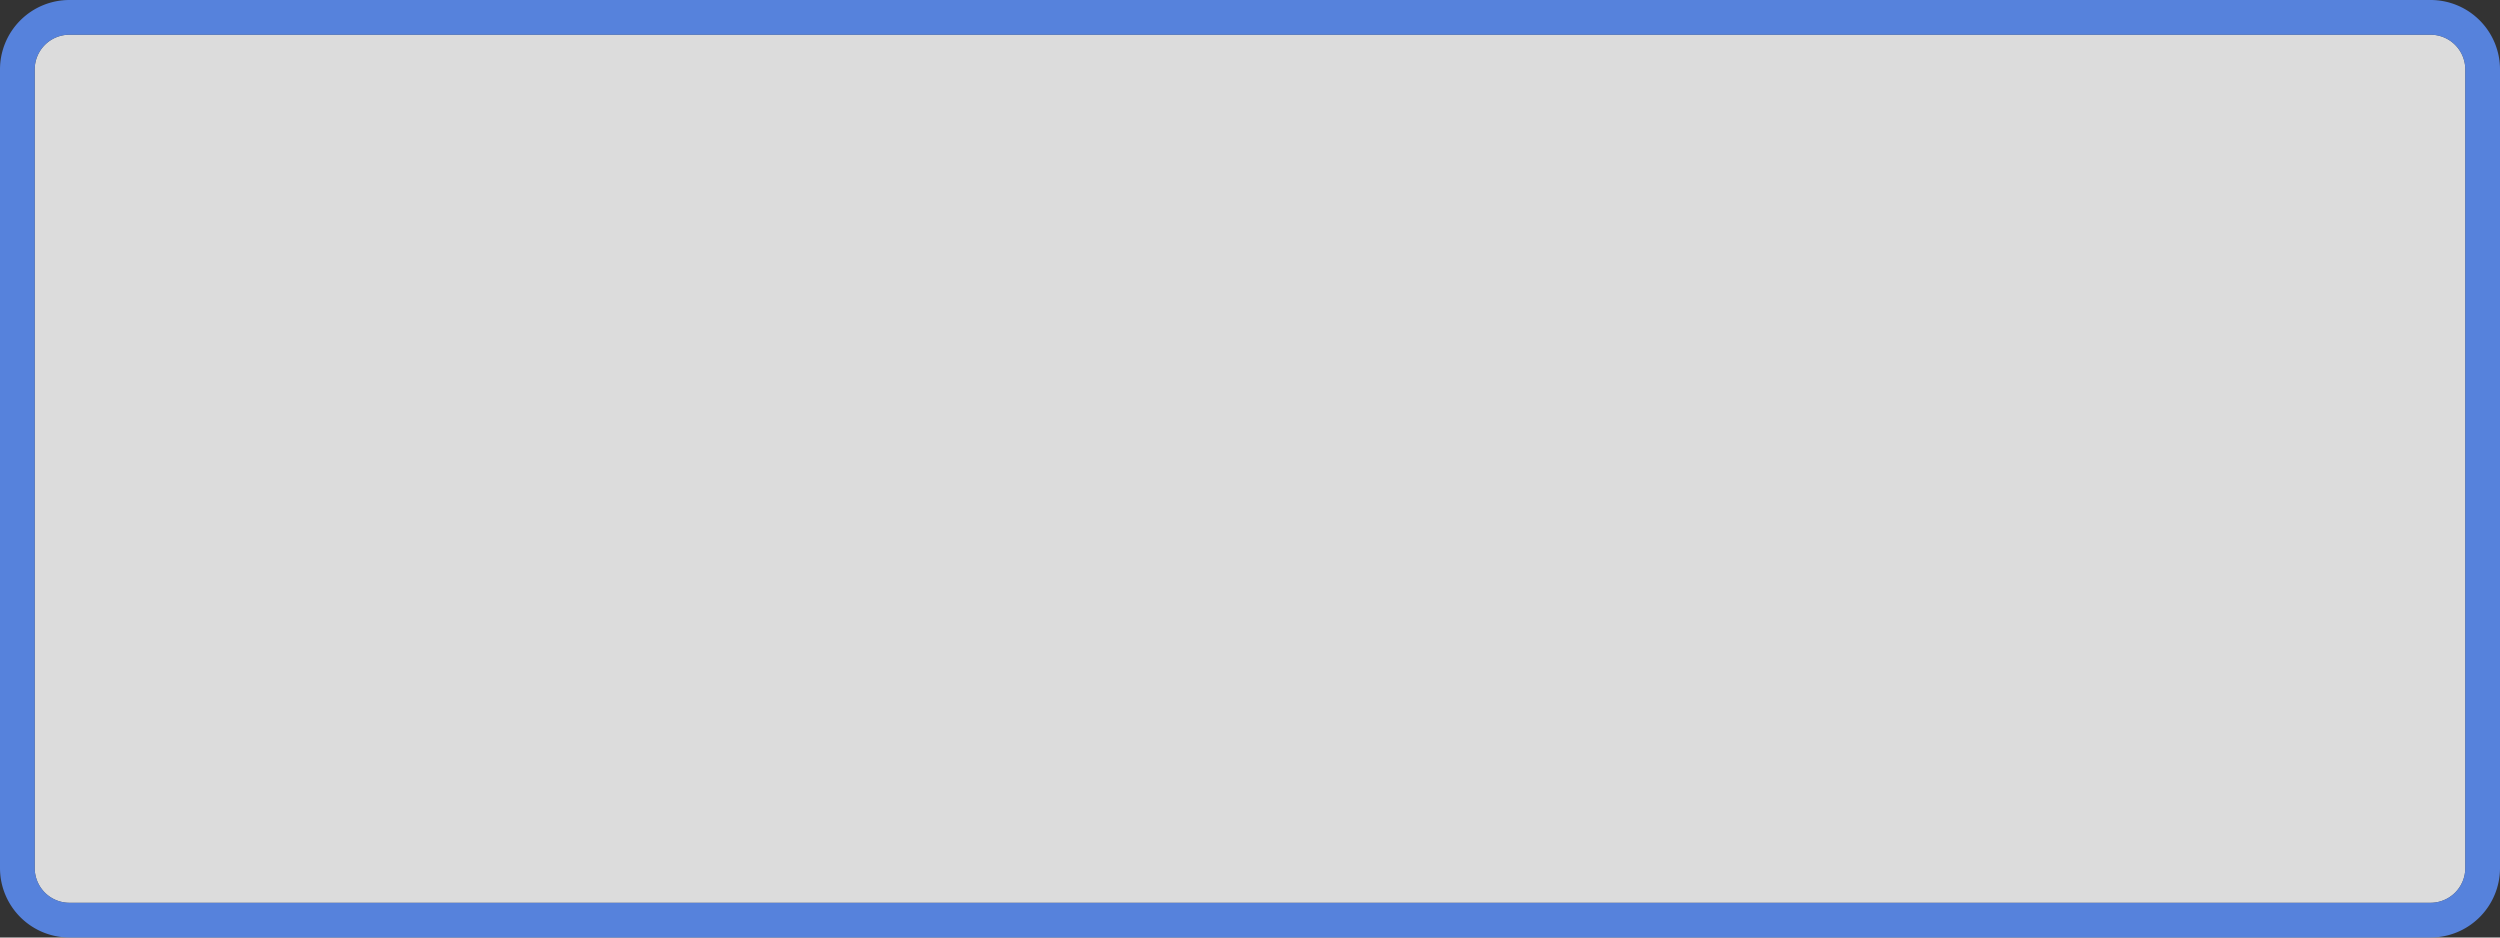 ﻿<?xml version="1.0" encoding="utf-8"?>
<svg version="1.1" xmlns:xlink="http://www.w3.org/1999/xlink" width="72px" height="27px" xmlns="http://www.w3.org/2000/svg">
  <rect width="100%" height="100%" fill="#333333" stroke="none"/>
  <g transform="matrix(1 0 0 1 -292 -357 )">
    <path d="M 293 359  A 1 1 0 0 1 294 358 L 362 358  A 1 1 0 0 1 363 359 L 363 382  A 1 1 0 0 1 362 383 L 294 383  A 1 1 0 0 1 293 382 L 293 359  Z " fill-rule="nonzero" fill="#ffffff" stroke="none" fill-opacity="0.827" />
    <path d="M 292.5 359  A 1.5 1.5 0 0 1 294 357.5 L 362 357.5  A 1.5 1.5 0 0 1 363.5 359 L 363.5 382  A 1.5 1.5 0 0 1 362 383.5 L 294 383.5  A 1.5 1.5 0 0 1 292.5 382 L 292.5 359  Z " stroke-width="1" stroke="#5d92ff" fill="none" stroke-opacity="0.827" />
  </g>
</svg>